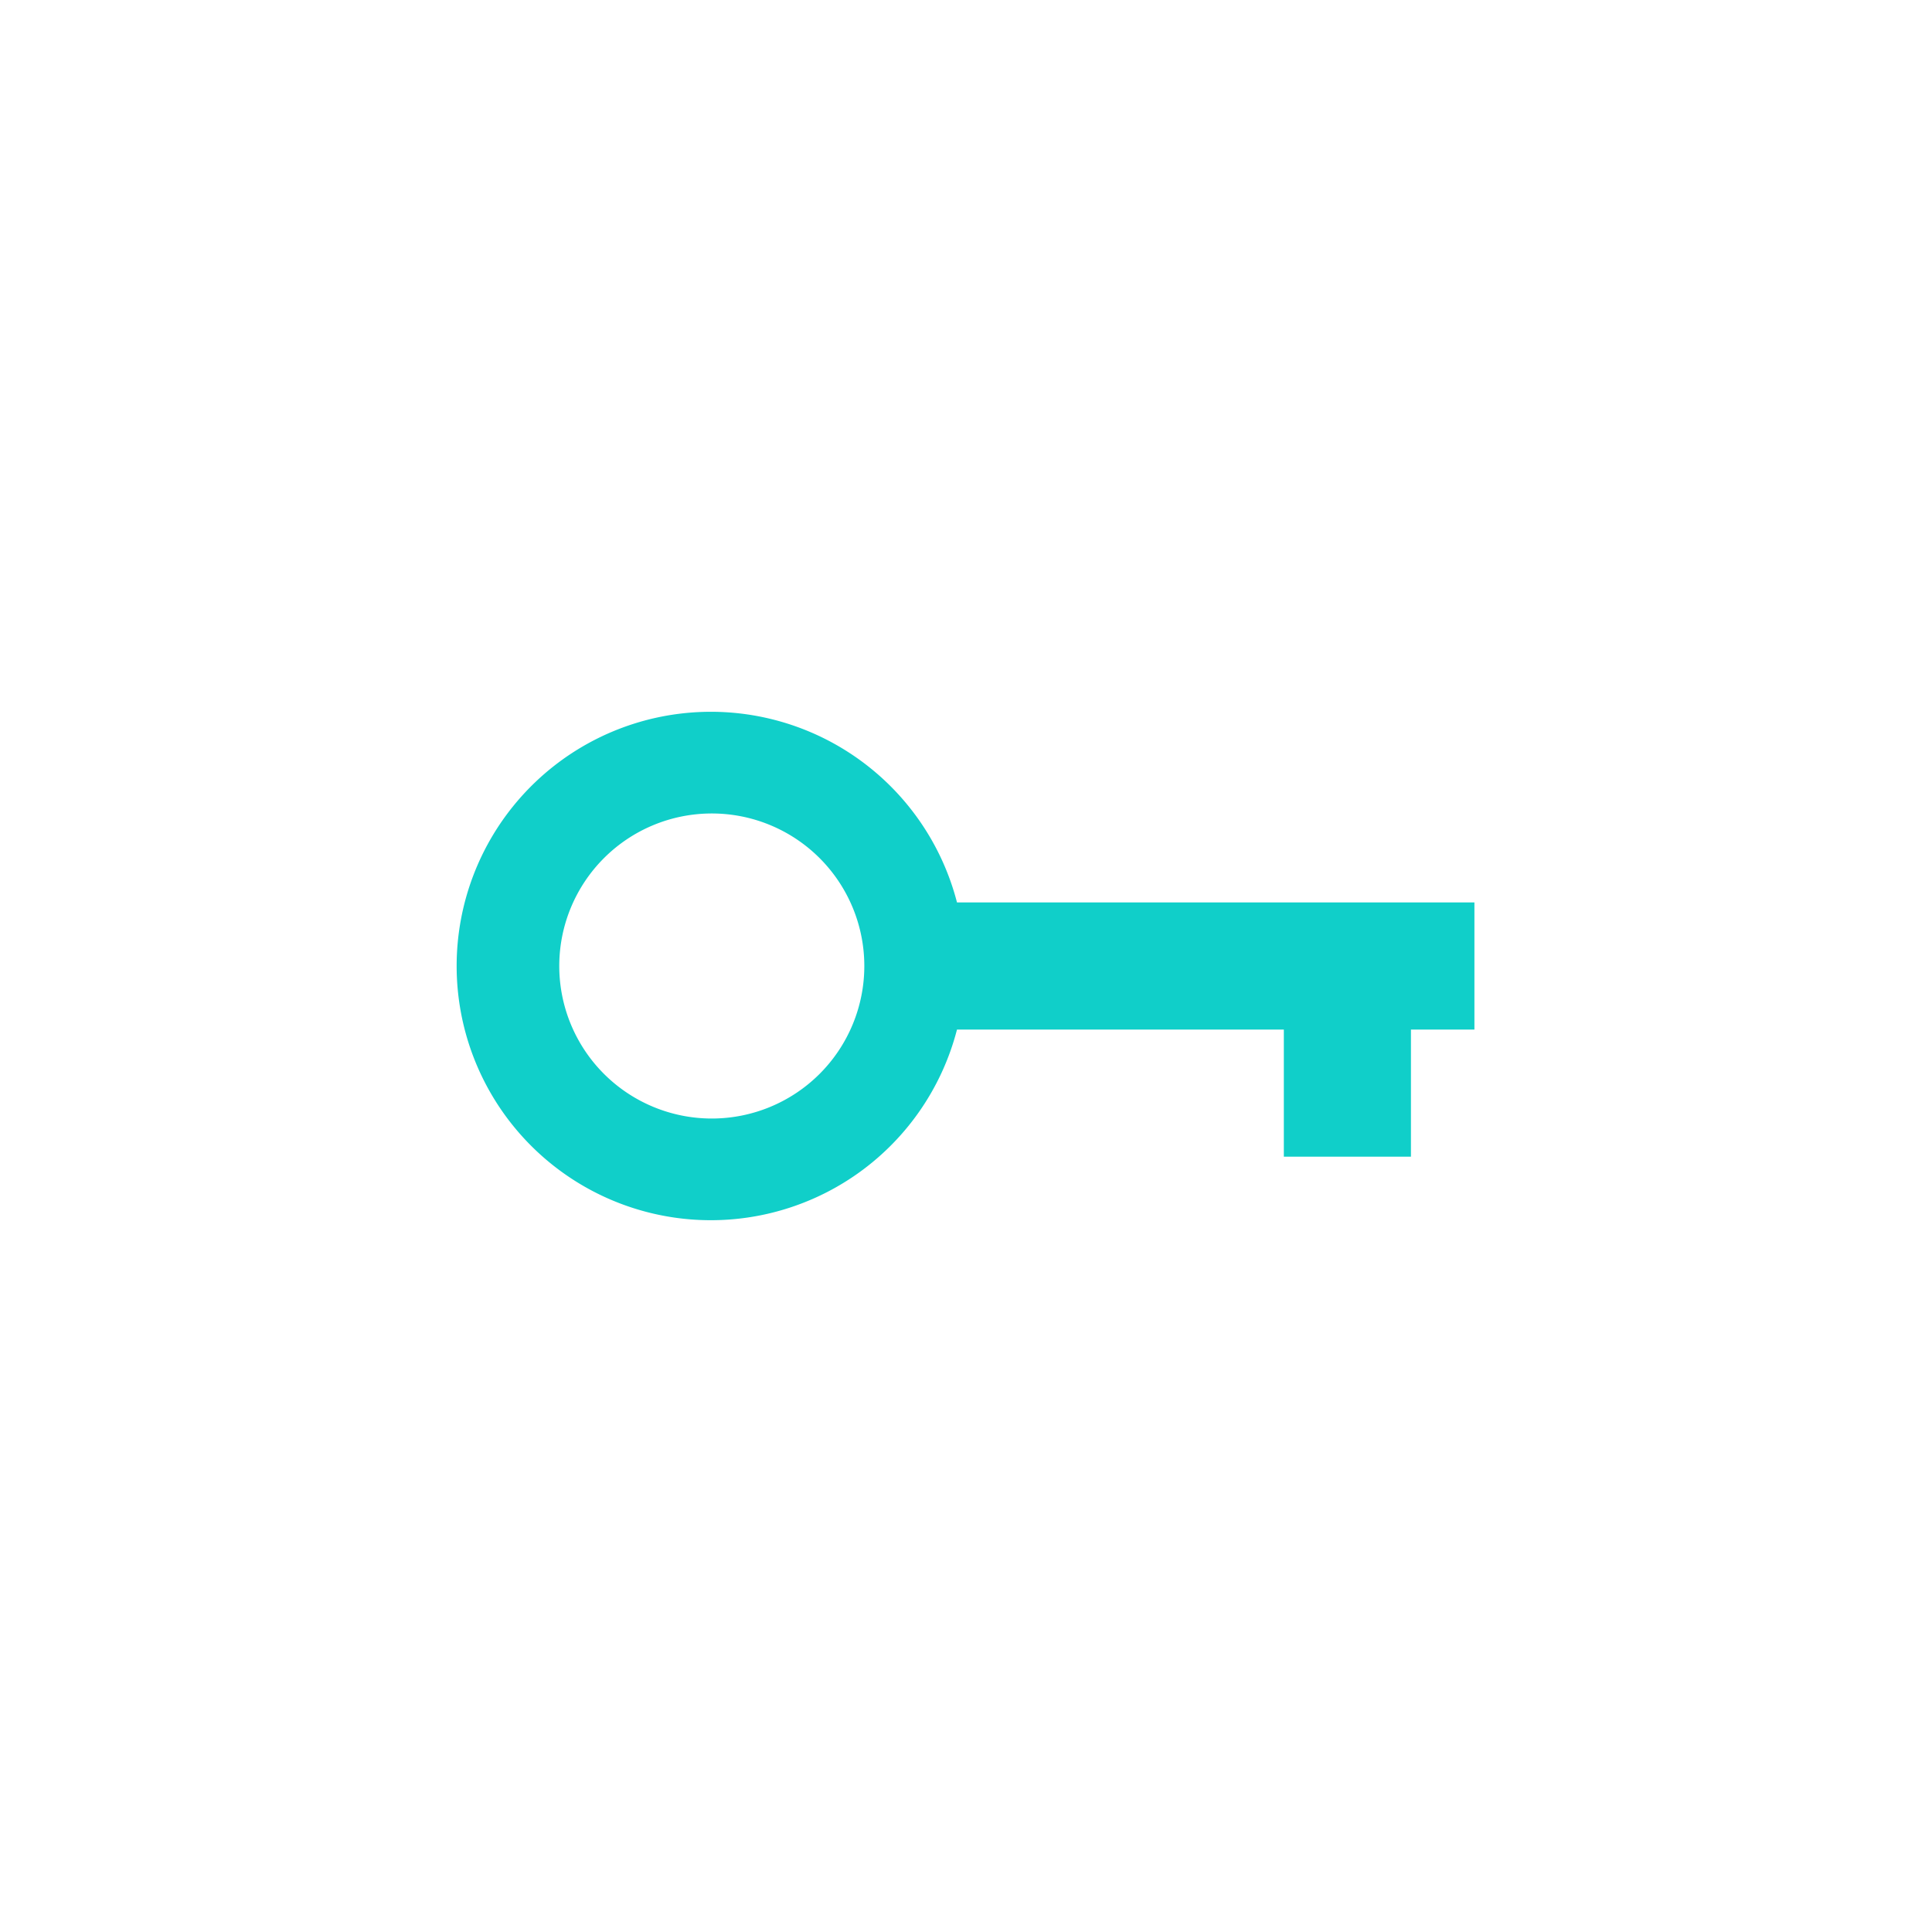 <svg xmlns="http://www.w3.org/2000/svg" viewBox="0 0 266 266"><defs><style>.cls-1{fill:none;}.cls-2{fill:#10cfc9;}</style></defs><g id="transparent"><circle class="cls-1" cx="128.94" cy="133" r="128"/><path class="cls-2" d="M119,133a21,21,0,1,1-21-21A21,21,0,0,1,119,133Zm84-8.75H131.76a35,35,0,1,0,0,17.5h45v17.5h17.5v-17.5H203Z"/></g></svg>